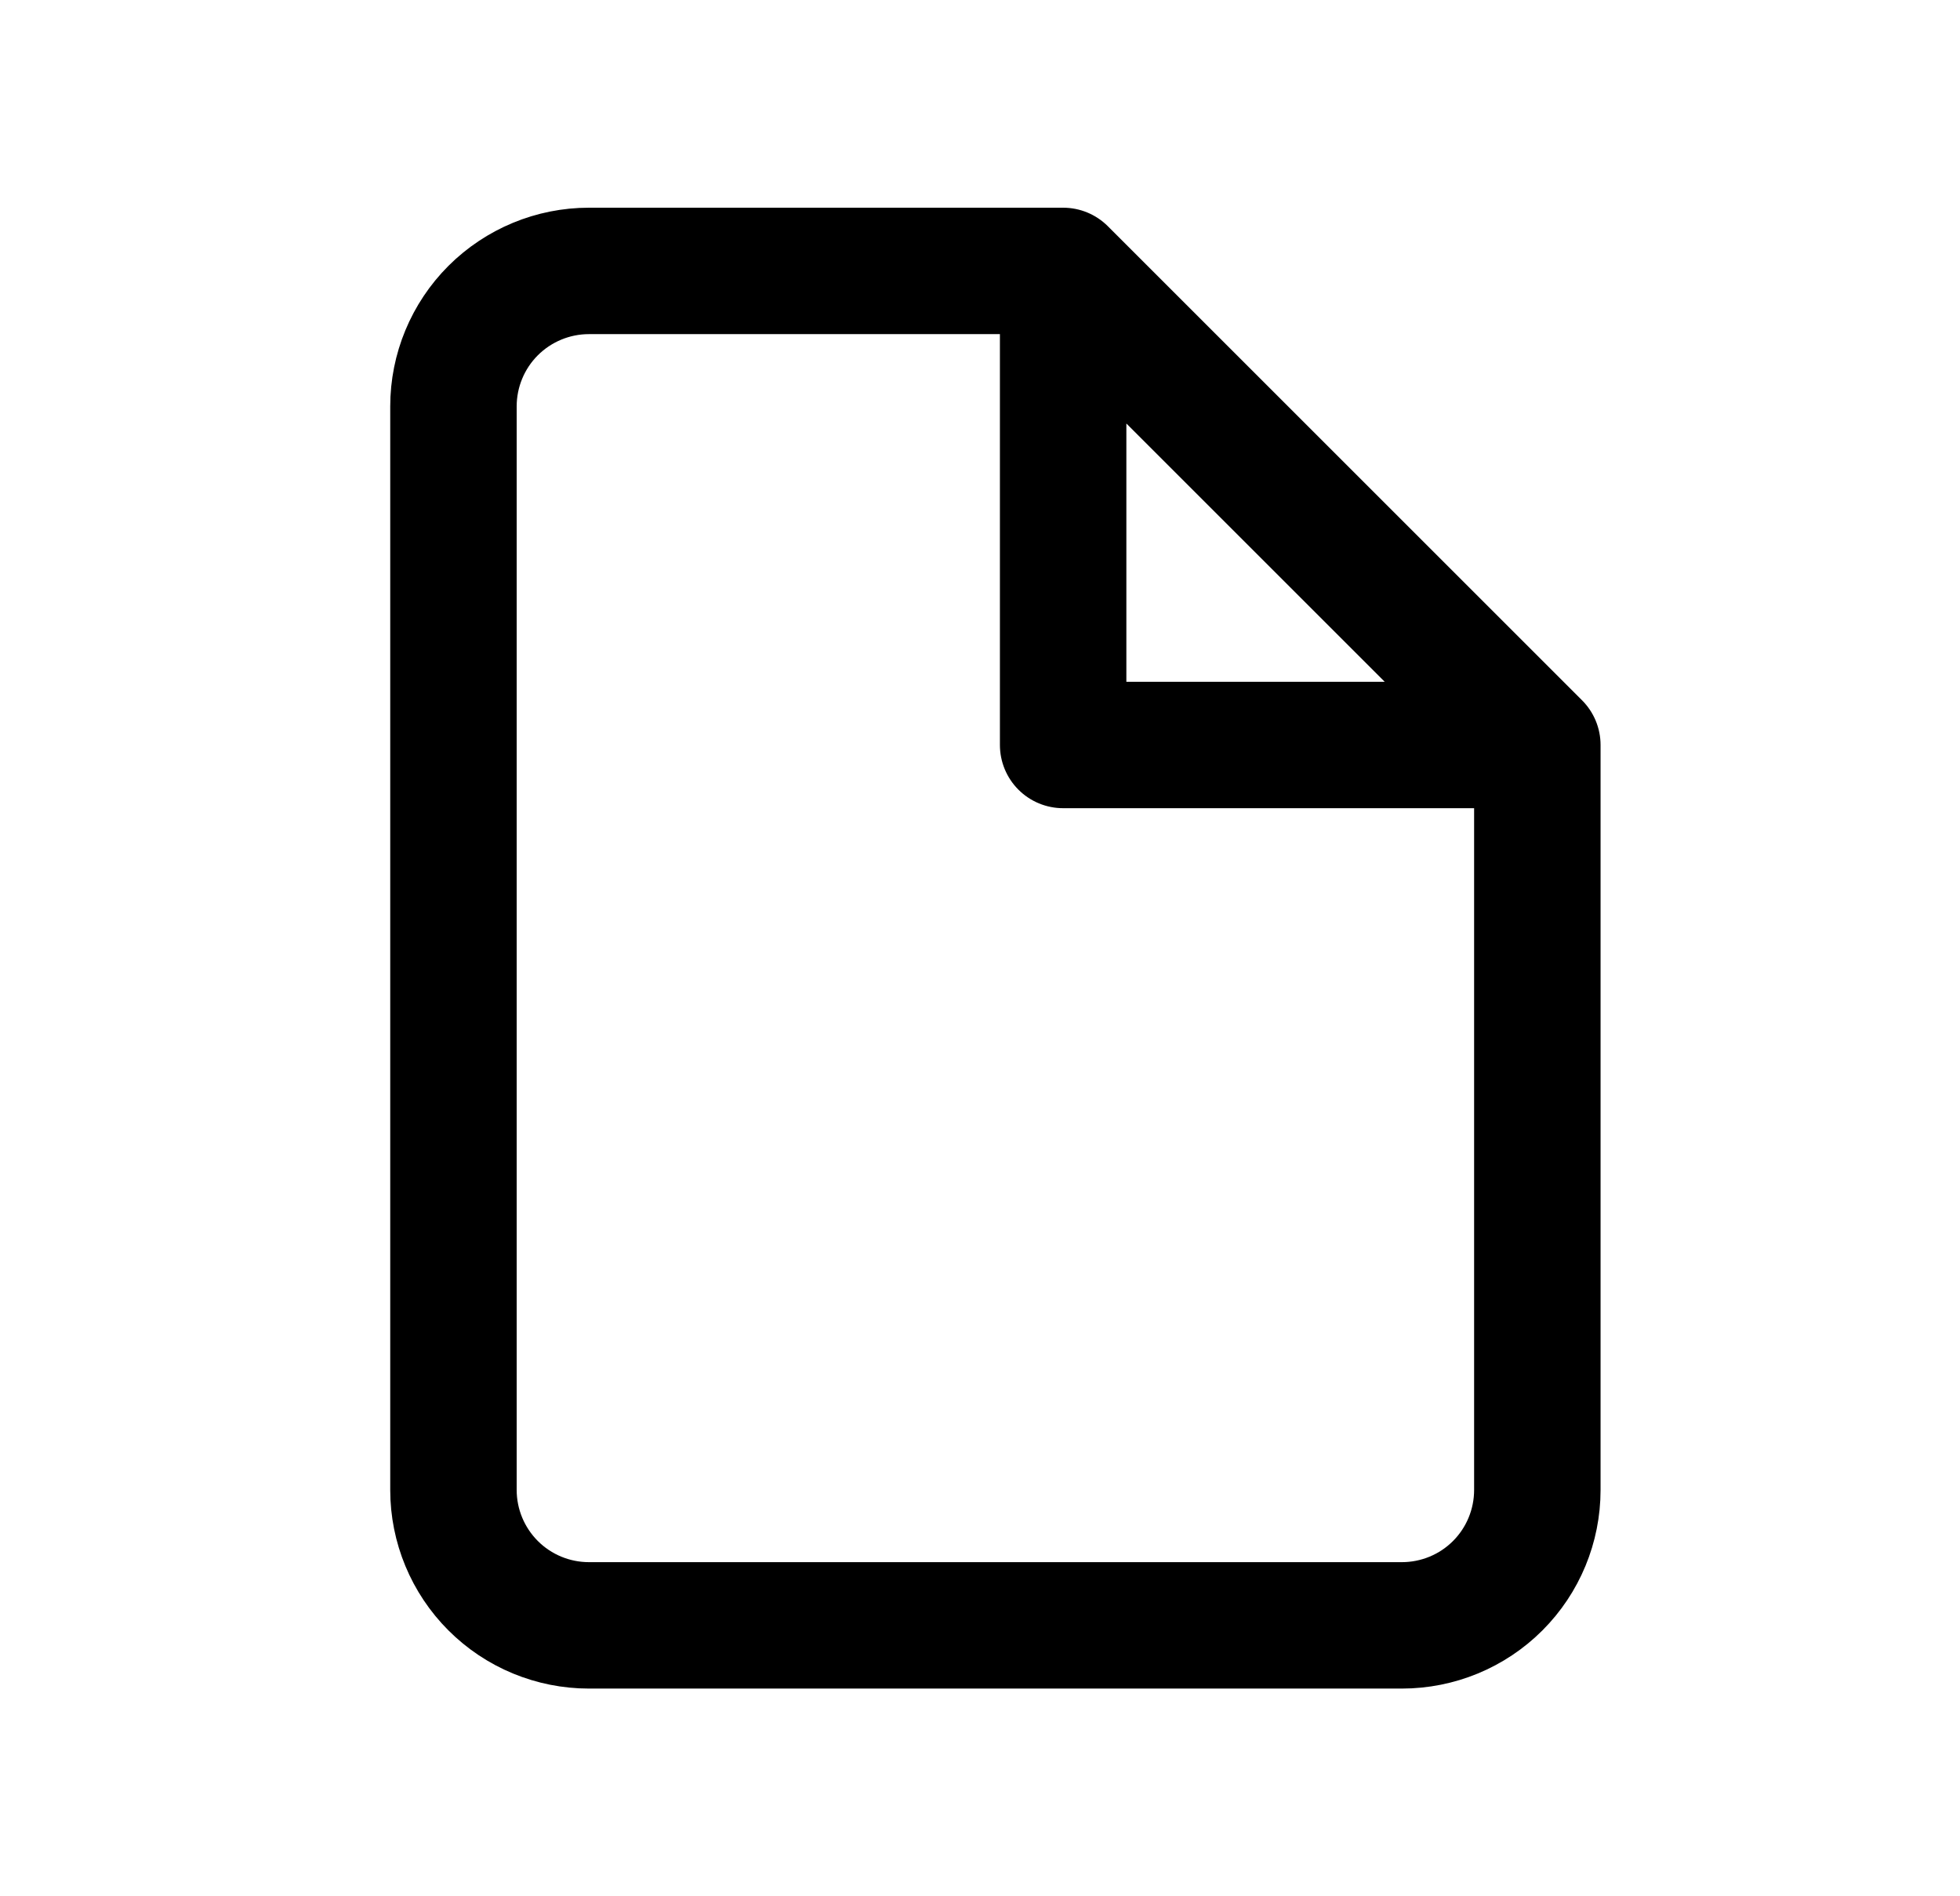 <svg width="31" height="30" viewBox="0 0 31 30" fill="none" xmlns="http://www.w3.org/2000/svg">
<path d="M16.815 4.286H9.315C8.747 4.286 8.202 4.512 7.8 4.913C7.398 5.315 7.172 5.86 7.172 6.429V23.572C7.172 24.14 7.398 24.685 7.8 25.087C8.202 25.489 8.747 25.714 9.315 25.714H22.172C22.741 25.714 23.286 25.489 23.688 25.087C24.09 24.685 24.315 24.14 24.315 23.572V11.786M16.815 4.286L24.315 11.786M16.815 4.286V11.786H24.315" stroke="black" stroke-width="2" stroke-linecap="round" stroke-linejoin="round"/>
</svg>
